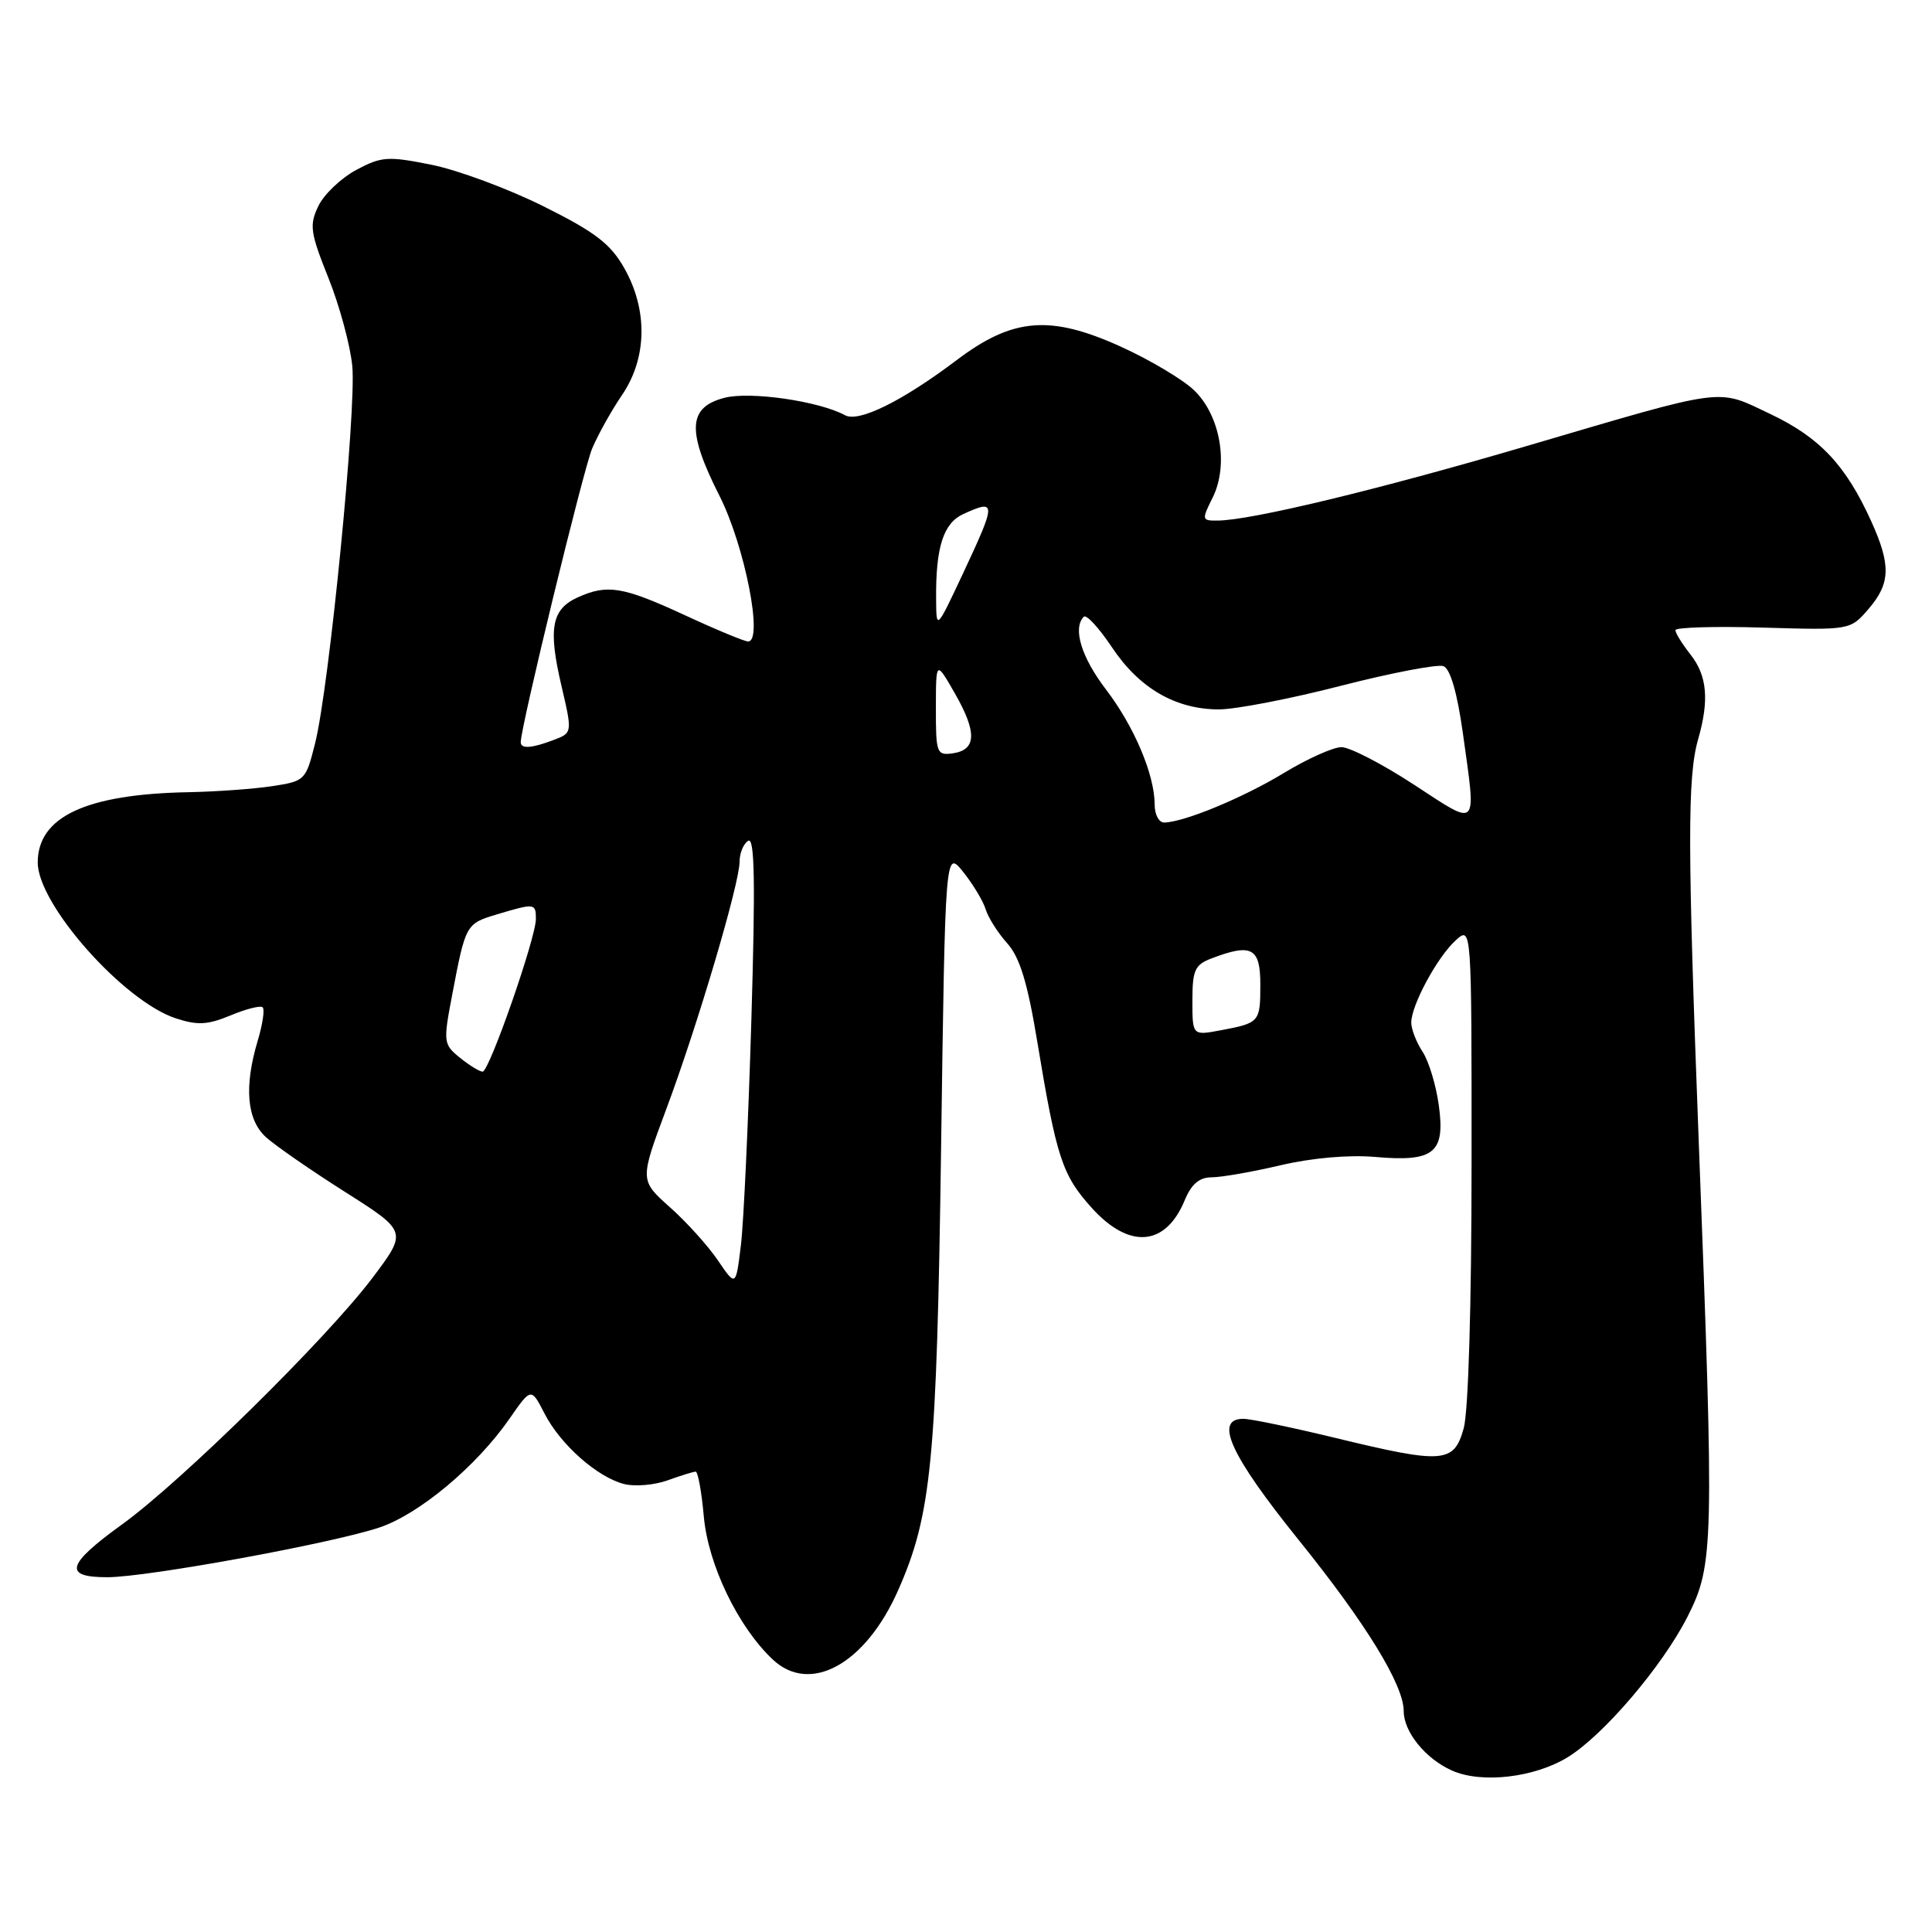 <?xml version="1.0" encoding="UTF-8" standalone="no"?>
<!DOCTYPE svg PUBLIC "-//W3C//DTD SVG 1.1//EN" "http://www.w3.org/Graphics/SVG/1.1/DTD/svg11.dtd" >
<svg xmlns="http://www.w3.org/2000/svg" xmlns:xlink="http://www.w3.org/1999/xlink" version="1.1" viewBox="0 0 256 256">
 <g >
 <path fill="currentColor"
d=" M 207.73 232.84 C 212.47 229.93 220.29 220.76 223.61 214.21 C 227.09 207.33 227.15 204.90 225.10 151.50 C 223.60 112.20 223.58 102.95 225.01 97.96 C 226.50 92.76 226.21 89.54 224.00 86.73 C 222.90 85.33 222.00 83.88 222.00 83.50 C 222.00 83.13 227.21 82.97 233.59 83.16 C 245.17 83.50 245.17 83.50 247.59 80.69 C 250.51 77.29 250.58 74.88 247.93 69.03 C 244.57 61.64 241.14 57.98 234.62 54.88 C 227.37 51.44 229.13 51.21 202.23 59.12 C 182.53 64.91 165.75 68.95 161.33 68.98 C 159.24 69.00 159.21 68.88 160.68 65.94 C 162.84 61.60 161.71 55.05 158.21 51.70 C 156.71 50.27 152.36 47.68 148.53 45.94 C 139.16 41.69 134.21 42.09 126.76 47.72 C 119.54 53.17 113.78 56.01 111.97 55.02 C 108.53 53.15 99.41 51.83 96.00 52.71 C 91.14 53.97 90.98 57.09 95.33 65.69 C 98.68 72.30 101.18 85.00 99.13 85.00 C 98.66 85.00 94.87 83.43 90.71 81.50 C 82.51 77.71 80.46 77.38 76.52 79.17 C 73.09 80.74 72.62 83.28 74.38 90.81 C 75.85 97.11 75.85 97.11 73.36 98.05 C 70.44 99.16 69.00 99.26 69.00 98.34 C 69.00 96.33 77.29 62.23 78.46 59.44 C 79.23 57.61 81.01 54.41 82.43 52.33 C 85.75 47.43 85.86 41.08 82.72 35.53 C 80.89 32.30 78.87 30.75 71.98 27.32 C 67.32 25.00 60.65 22.53 57.17 21.83 C 51.38 20.67 50.54 20.73 47.18 22.53 C 45.17 23.62 42.92 25.76 42.18 27.31 C 40.97 29.83 41.11 30.81 43.51 36.81 C 44.99 40.49 46.41 45.75 46.68 48.50 C 47.24 54.26 43.62 91.07 41.75 98.50 C 40.52 103.41 40.42 103.51 36.00 104.18 C 33.52 104.55 28.58 104.90 25.00 104.97 C 11.42 105.22 5.00 108.21 5.00 114.29 C 5.00 119.83 16.35 132.64 23.28 134.93 C 26.18 135.88 27.51 135.81 30.57 134.54 C 32.62 133.68 34.54 133.20 34.81 133.48 C 35.09 133.76 34.80 135.73 34.16 137.86 C 32.32 144.00 32.69 148.37 35.25 150.69 C 36.49 151.81 41.21 155.08 45.74 157.95 C 53.98 163.18 53.98 163.18 49.34 169.34 C 43.29 177.36 24.09 196.27 16.19 201.98 C 8.80 207.32 8.33 209.00 14.25 208.99 C 19.50 208.98 43.81 204.54 50.22 202.42 C 55.49 200.68 63.13 194.30 67.50 188.00 C 70.38 183.85 70.38 183.85 72.15 187.30 C 74.27 191.43 79.16 195.75 82.73 196.65 C 84.14 197.00 86.73 196.78 88.47 196.15 C 90.22 195.52 91.89 195.00 92.18 195.00 C 92.48 195.00 92.97 197.68 93.26 200.96 C 93.84 207.36 97.81 215.59 102.39 219.89 C 107.35 224.56 114.67 220.52 119.00 210.74 C 123.43 200.71 124.12 193.68 124.70 152.04 C 125.25 112.58 125.25 112.58 127.63 115.54 C 128.93 117.17 130.28 119.40 130.61 120.50 C 130.95 121.60 132.23 123.62 133.47 125.00 C 135.13 126.86 136.15 130.19 137.44 138.00 C 139.99 153.41 140.74 155.71 144.67 160.06 C 149.64 165.56 154.45 165.16 156.98 159.04 C 157.87 156.89 158.92 156.00 160.56 156.00 C 161.83 156.00 165.94 155.28 169.69 154.40 C 173.83 153.43 178.73 153.00 182.20 153.30 C 190.03 153.99 191.52 152.78 190.65 146.46 C 190.29 143.81 189.32 140.60 188.49 139.35 C 187.67 138.10 187.00 136.36 187.00 135.50 C 187.00 133.19 190.46 126.80 192.89 124.60 C 195.00 122.69 195.00 122.69 194.99 154.10 C 194.99 172.78 194.57 187.02 193.95 189.25 C 192.65 193.91 191.28 194.01 176.81 190.50 C 171.14 189.13 165.71 188.00 164.75 188.00 C 160.83 188.00 163.02 192.80 172.03 203.99 C 181.00 215.11 186.00 223.26 186.00 226.74 C 186.00 229.48 188.88 233.04 192.38 234.60 C 196.30 236.36 203.31 235.55 207.73 232.84 Z  M 95.12 167.00 C 93.81 165.07 90.95 161.90 88.75 159.95 C 84.77 156.39 84.77 156.39 88.29 146.95 C 92.45 135.81 98.00 117.06 98.00 114.16 C 98.00 113.04 98.51 111.80 99.14 111.41 C 100.00 110.88 100.10 116.90 99.56 135.13 C 99.16 148.56 98.54 162.02 98.17 165.03 C 97.50 170.50 97.50 170.50 95.12 167.00 Z  M 60.95 140.16 C 58.76 138.39 58.72 138.09 59.90 131.91 C 61.70 122.44 61.72 122.40 65.88 121.15 C 70.86 119.66 71.00 119.68 71.01 121.75 C 71.03 124.22 64.83 142.00 63.95 142.00 C 63.55 142.00 62.20 141.17 60.95 140.16 Z  M 158.00 132.59 C 158.00 128.53 158.32 127.83 160.57 126.98 C 165.85 124.97 167.00 125.59 167.00 130.44 C 167.00 135.44 166.91 135.55 161.74 136.52 C 158.00 137.22 158.00 137.22 158.00 132.59 Z  M 153.00 106.63 C 153.00 102.67 150.29 96.26 146.54 91.35 C 143.28 87.08 142.11 83.23 143.61 81.72 C 143.95 81.38 145.64 83.22 147.36 85.80 C 150.97 91.21 155.78 93.99 161.50 94.00 C 163.70 94.00 170.98 92.60 177.68 90.87 C 184.39 89.15 190.50 87.98 191.27 88.27 C 192.17 88.62 193.09 91.79 193.84 97.16 C 195.63 110.02 196.01 109.62 187.37 103.98 C 183.18 101.24 178.85 99.00 177.75 99.00 C 176.66 99.00 173.23 100.54 170.13 102.42 C 164.72 105.71 156.86 108.96 154.25 108.99 C 153.56 108.99 153.00 107.93 153.00 106.63 Z  M 124.01 93.82 C 124.02 87.50 124.02 87.50 126.55 91.92 C 129.48 97.05 129.39 99.37 126.24 99.82 C 124.12 100.12 124.00 99.80 124.01 93.82 Z  M 124.04 79.38 C 123.98 72.51 125.00 69.32 127.65 68.11 C 132.05 66.11 132.05 66.50 127.54 76.12 C 124.07 83.50 124.07 83.50 124.04 79.38 Z "/>
</g>
</svg>